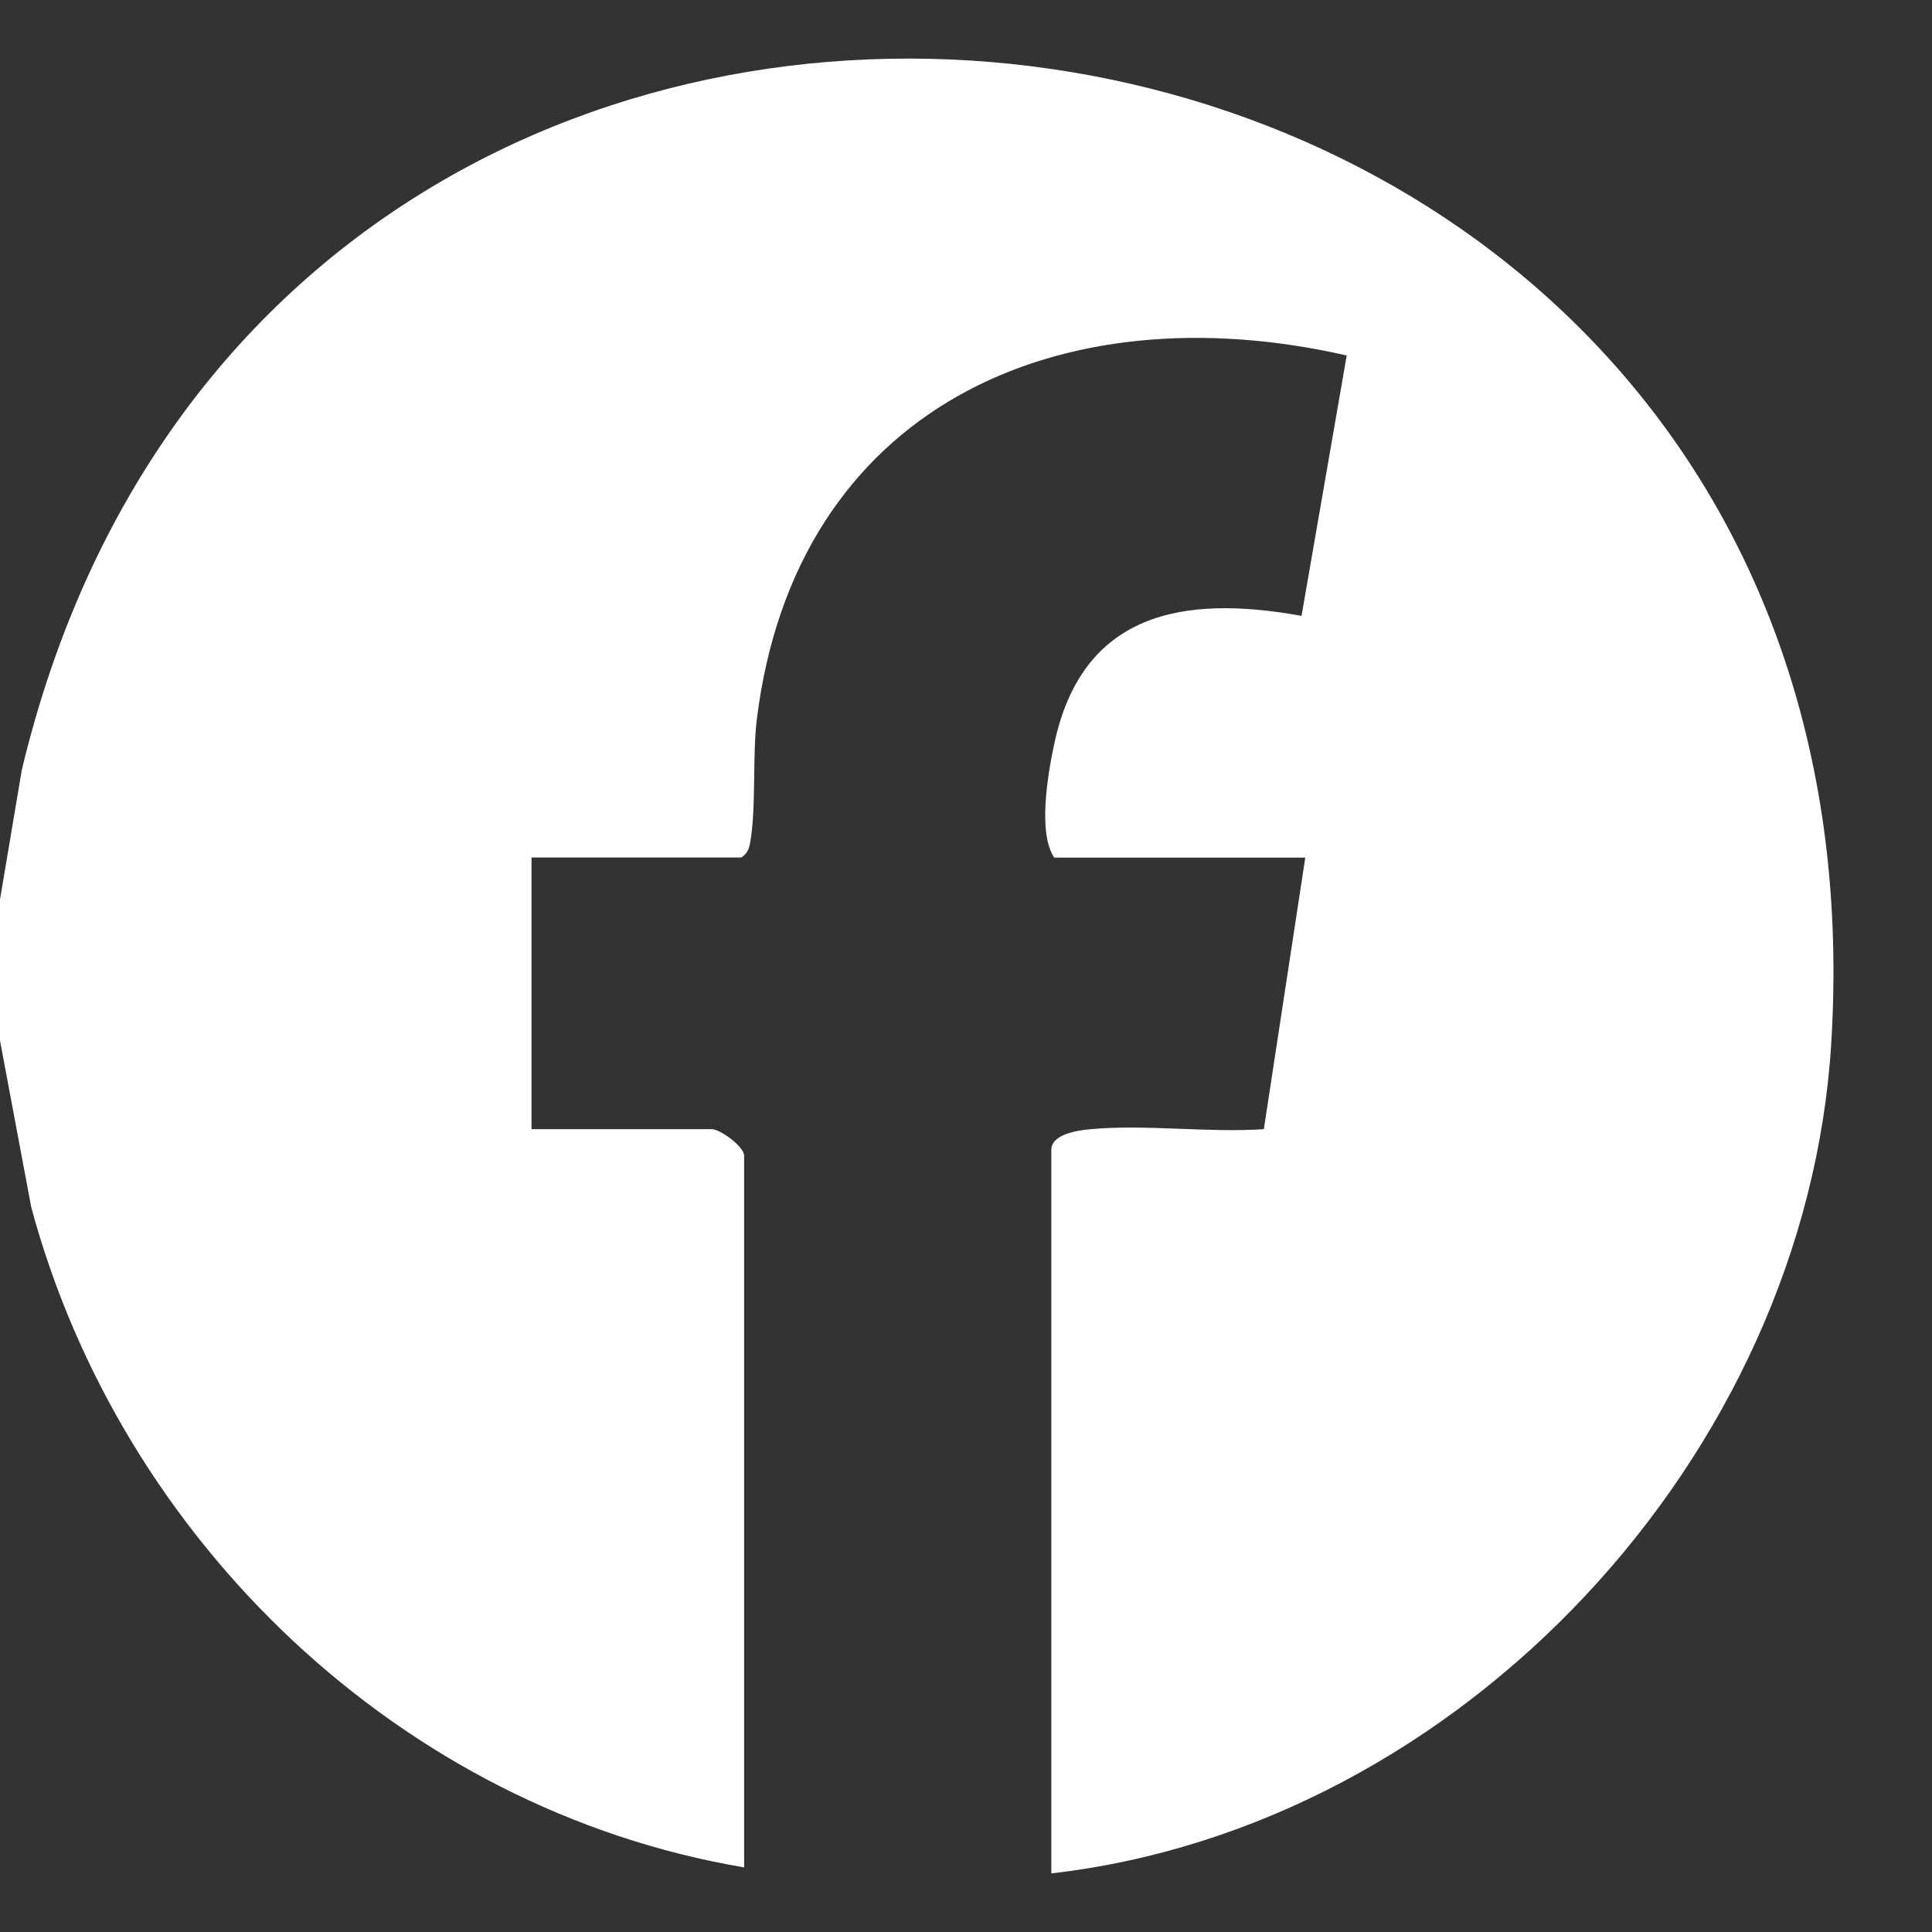 <svg width="18" height="18" viewBox="0 0 18 18" fill="none" xmlns="http://www.w3.org/2000/svg">
<rect x="0" y="0" width="18" height="18" fill="#333333" stroke="none"/>
<path d="M0.001 8.374L0.203 7.174C2.635 -3.003 17.721 -0.918 17.061 9.725C16.824 13.562 13.619 17.015 9.795 17.454V10.713C9.795 10.566 10.041 10.532 10.153 10.521C10.67 10.472 11.252 10.556 11.775 10.52L12.161 7.99H9.822C9.669 7.762 9.76 7.224 9.82 6.941C10.077 5.71 11.013 5.536 12.126 5.738L12.547 3.312C9.861 2.699 7.409 3.799 7.051 6.703C7.009 7.046 7.047 7.522 6.989 7.852C6.978 7.913 6.96 7.955 6.906 7.989H4.952V10.52H6.631C6.709 10.52 6.933 10.682 6.933 10.768V17.398C3.737 16.858 1.128 14.353 0.291 11.247L0 9.695V8.374H0.001V8.374Z" fill="white"/>
</svg>
